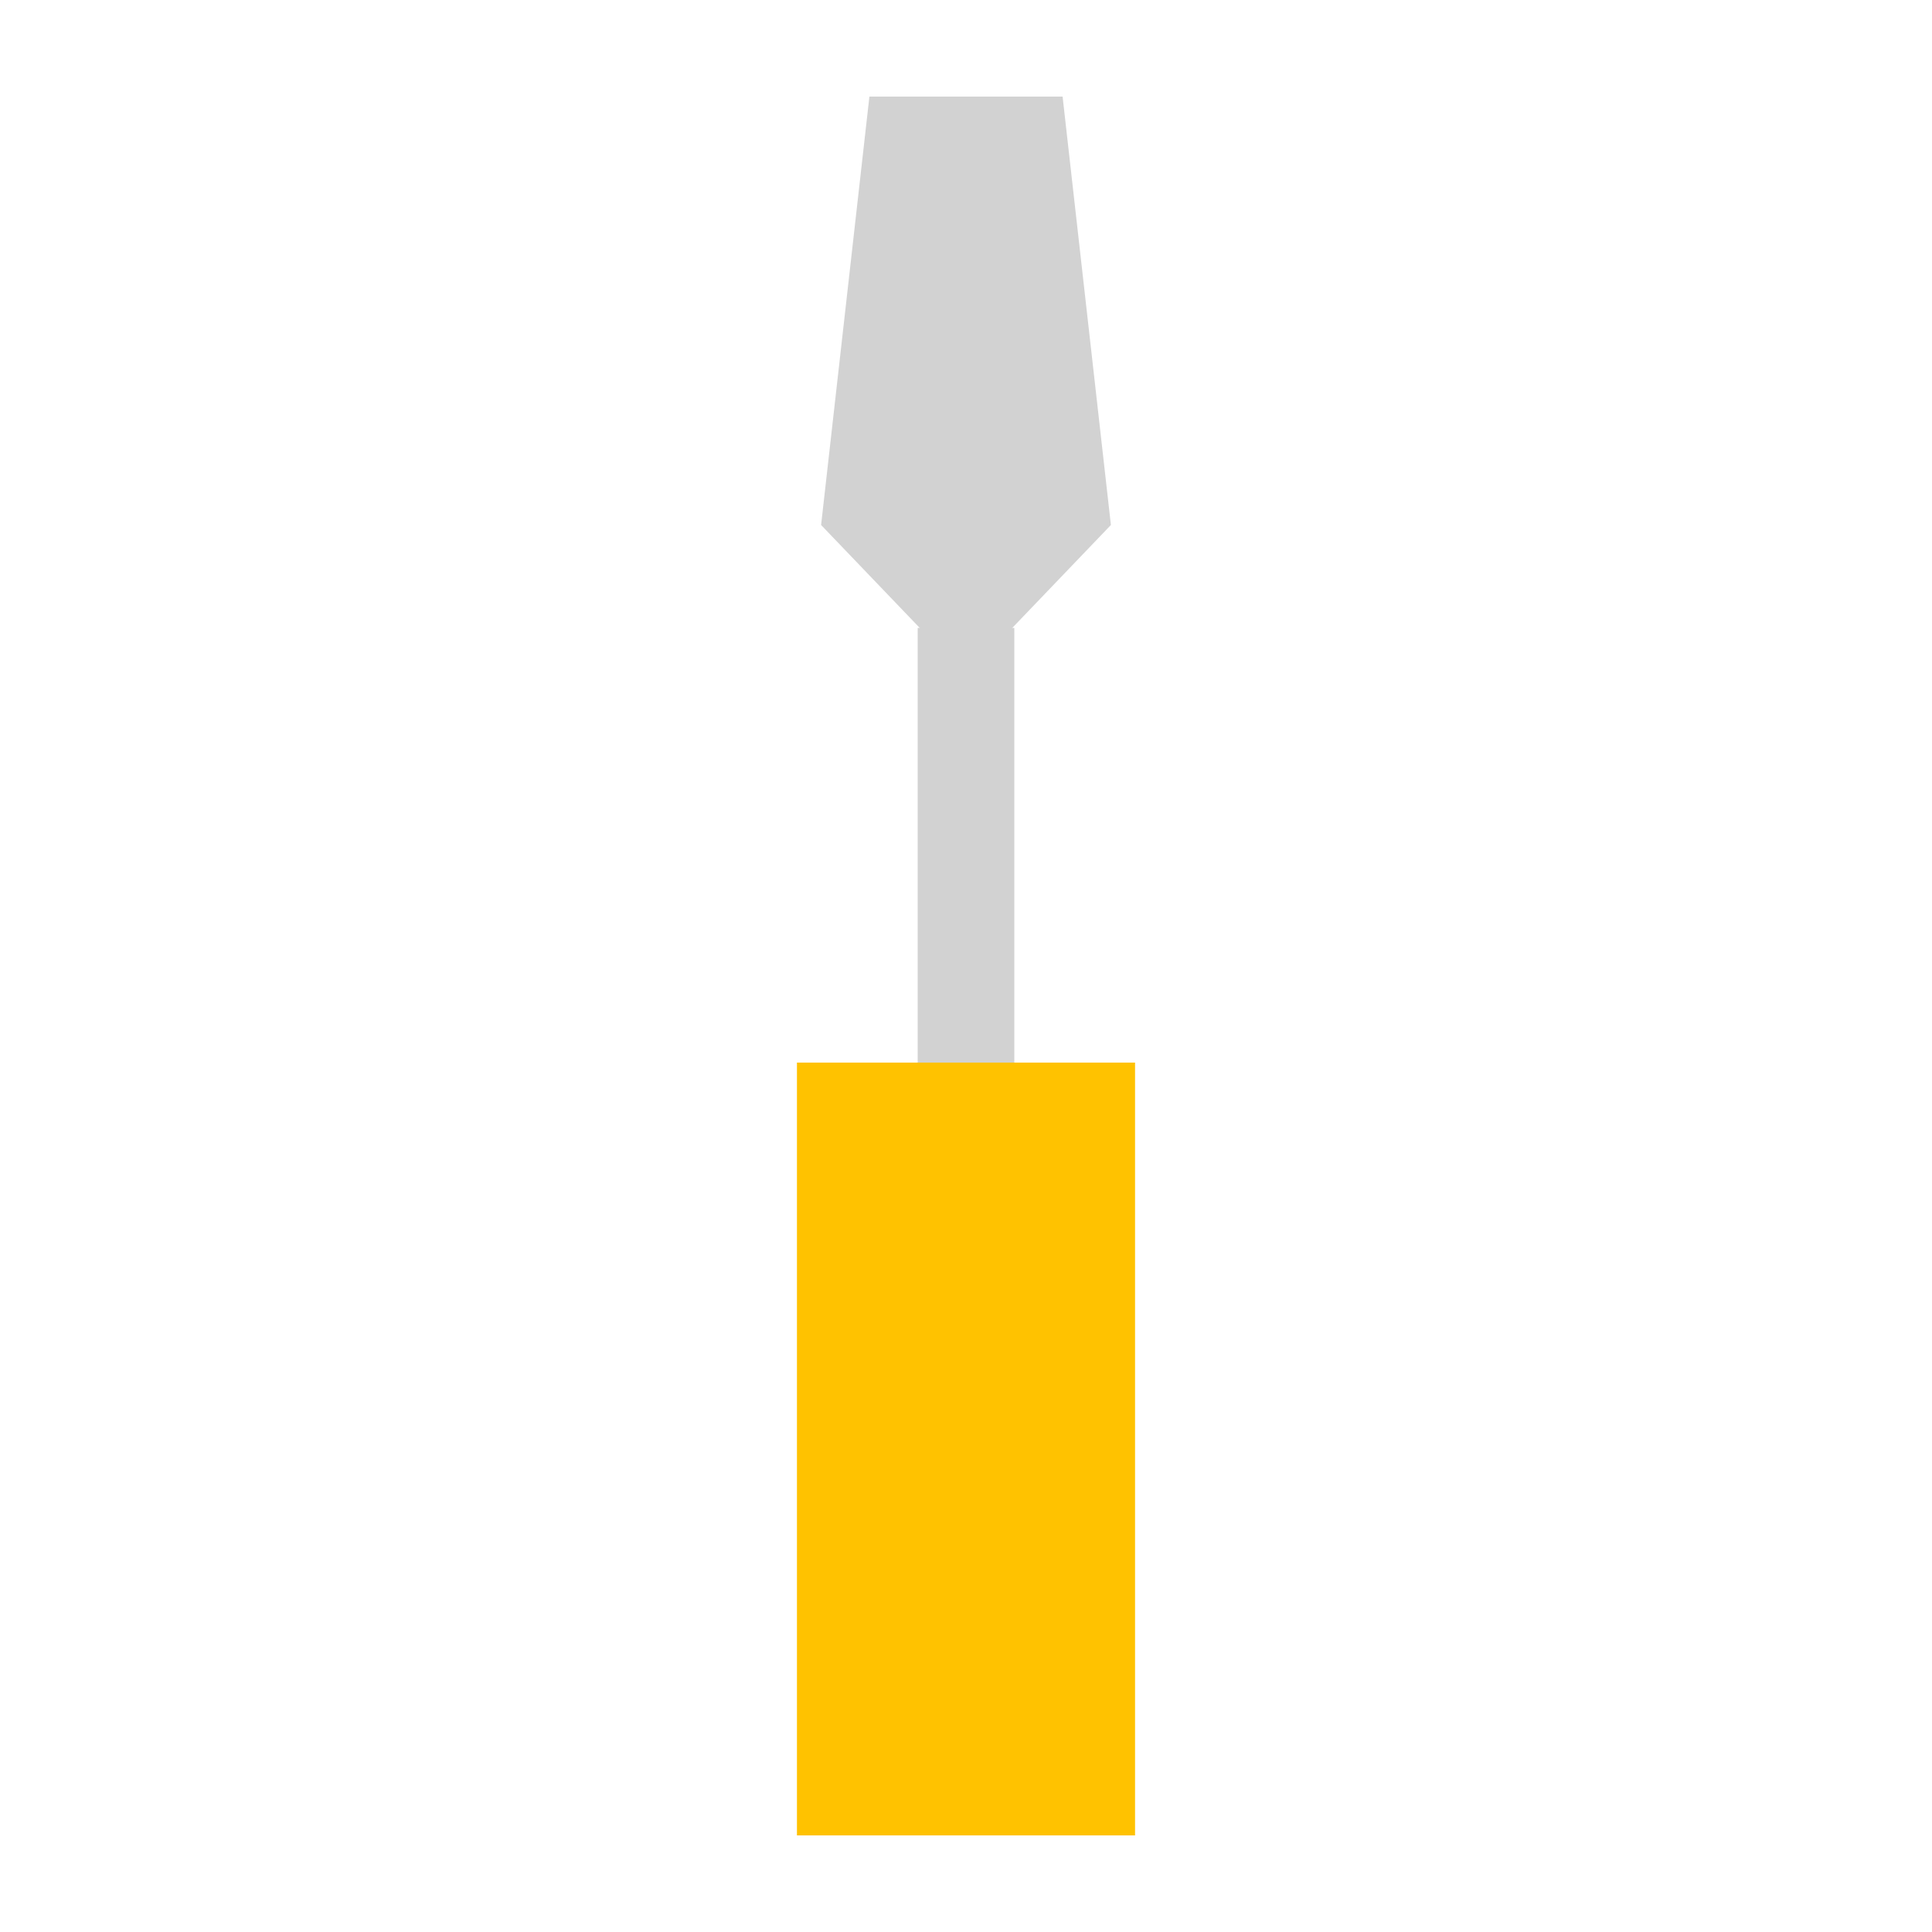 <svg viewBox="0 0 80 80" fill="none">
  <path d="M40 44L40 28" stroke="#D2D2D2" stroke-width="4" stroke-linecap="square" class="stroke-undefined" />
  <path d="M36 4L44 4L46 21.739L40 28L34 21.739L36 4Z" fill="#D2D2D2" class="fill-undefined" />
  <path d="M33 44L47 44L47 76L33 76L33 44Z" fill="#FFC200" class="fill-yellow" />
</svg>